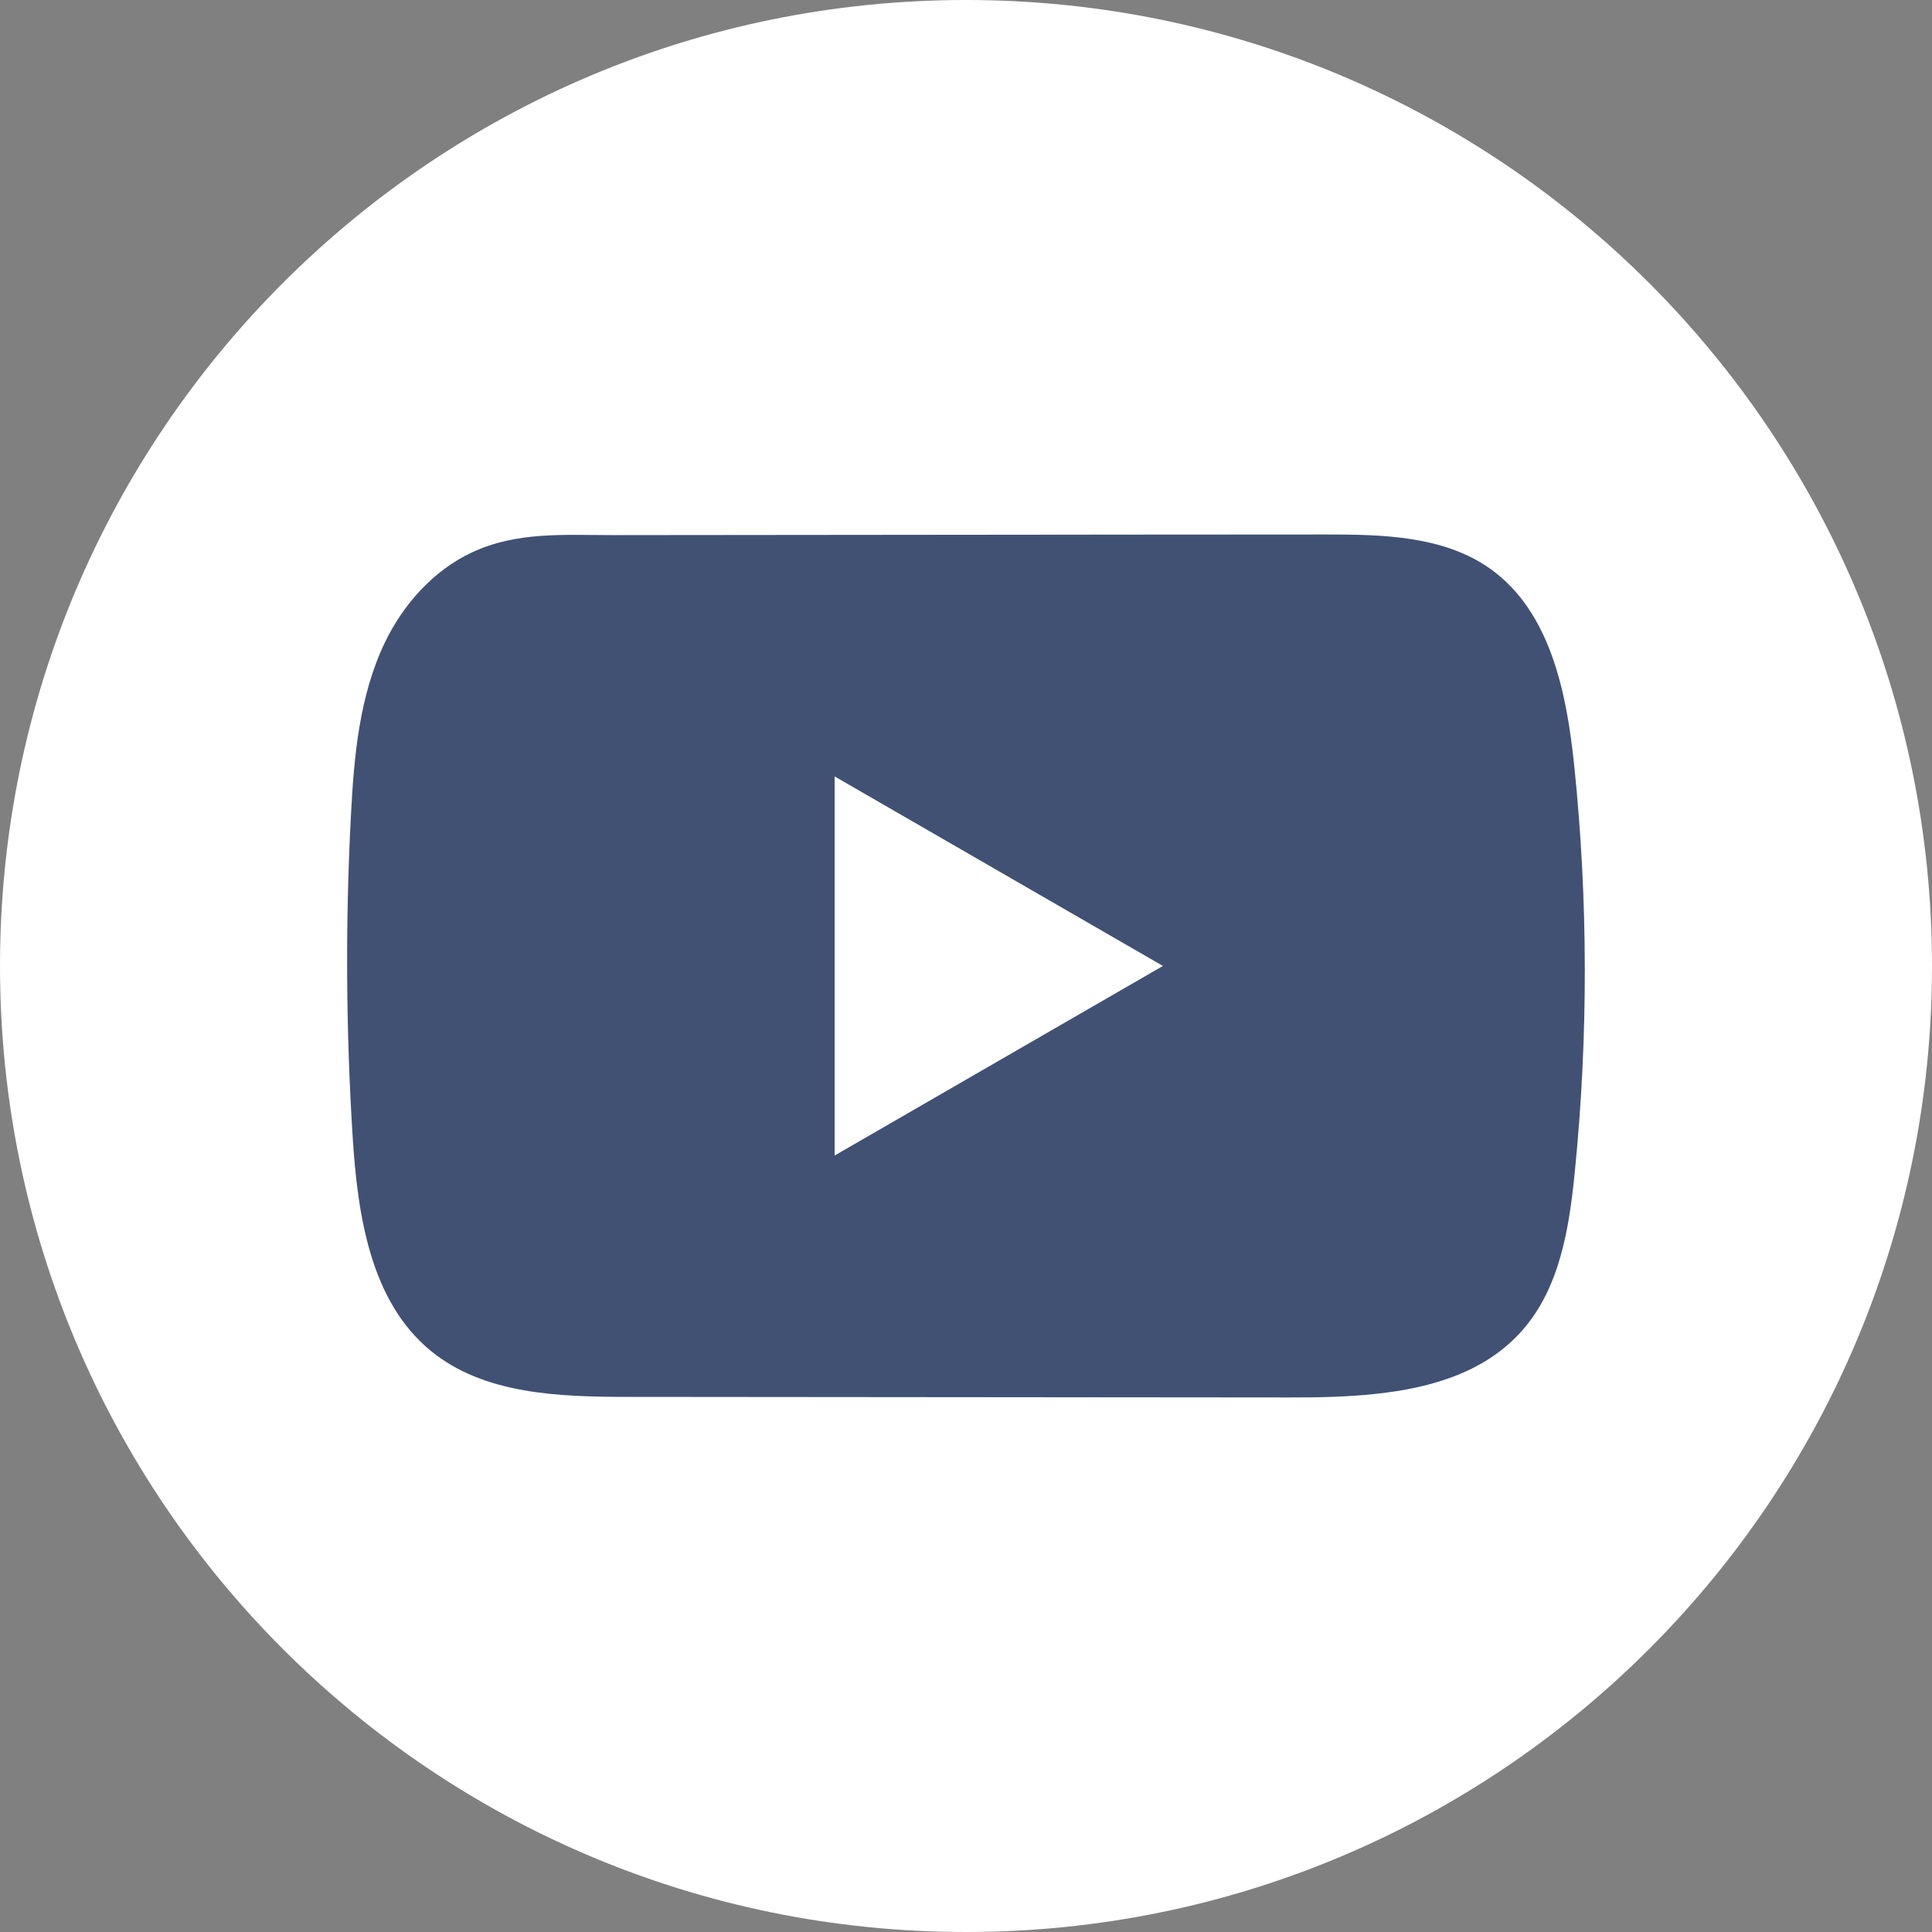 <svg viewBox="0 0 40 40" xmlns="http://www.w3.org/2000/svg">
<rect x="0" y="0" width="40" height="40" fill="#808080" stroke="none"/>
<path d="M40 20C40 8.954 31.046 0 20 0C8.954 0 0 8.954 0 20C0 31.046 8.954 40 20 40C31.046 40 40 31.046 40 20Z" fill="white"/>
<path d="M32.593 15.855C32.436 14.336 32.097 12.657 30.851 11.774C29.885 11.09 28.616 11.065 27.432 11.066C24.927 11.066 22.421 11.07 19.917 11.072C17.508 11.074 15.099 11.076 12.691 11.079C11.684 11.079 10.706 11.001 9.771 11.437C8.969 11.811 8.341 12.522 7.963 13.313C7.439 14.414 7.329 15.66 7.266 16.877C7.149 19.093 7.162 21.315 7.301 23.53C7.403 25.146 7.663 26.933 8.913 27.963C10.02 28.875 11.583 28.92 13.019 28.921C17.578 28.926 22.139 28.93 26.699 28.933C27.284 28.934 27.894 28.923 28.49 28.858C29.662 28.732 30.779 28.396 31.532 27.527C32.293 26.652 32.488 25.433 32.603 24.279C32.884 21.48 32.882 18.654 32.593 15.855ZM17.28 23.924V16.075L24.077 19.999L17.28 23.924Z" fill="#415174" />
</svg>
